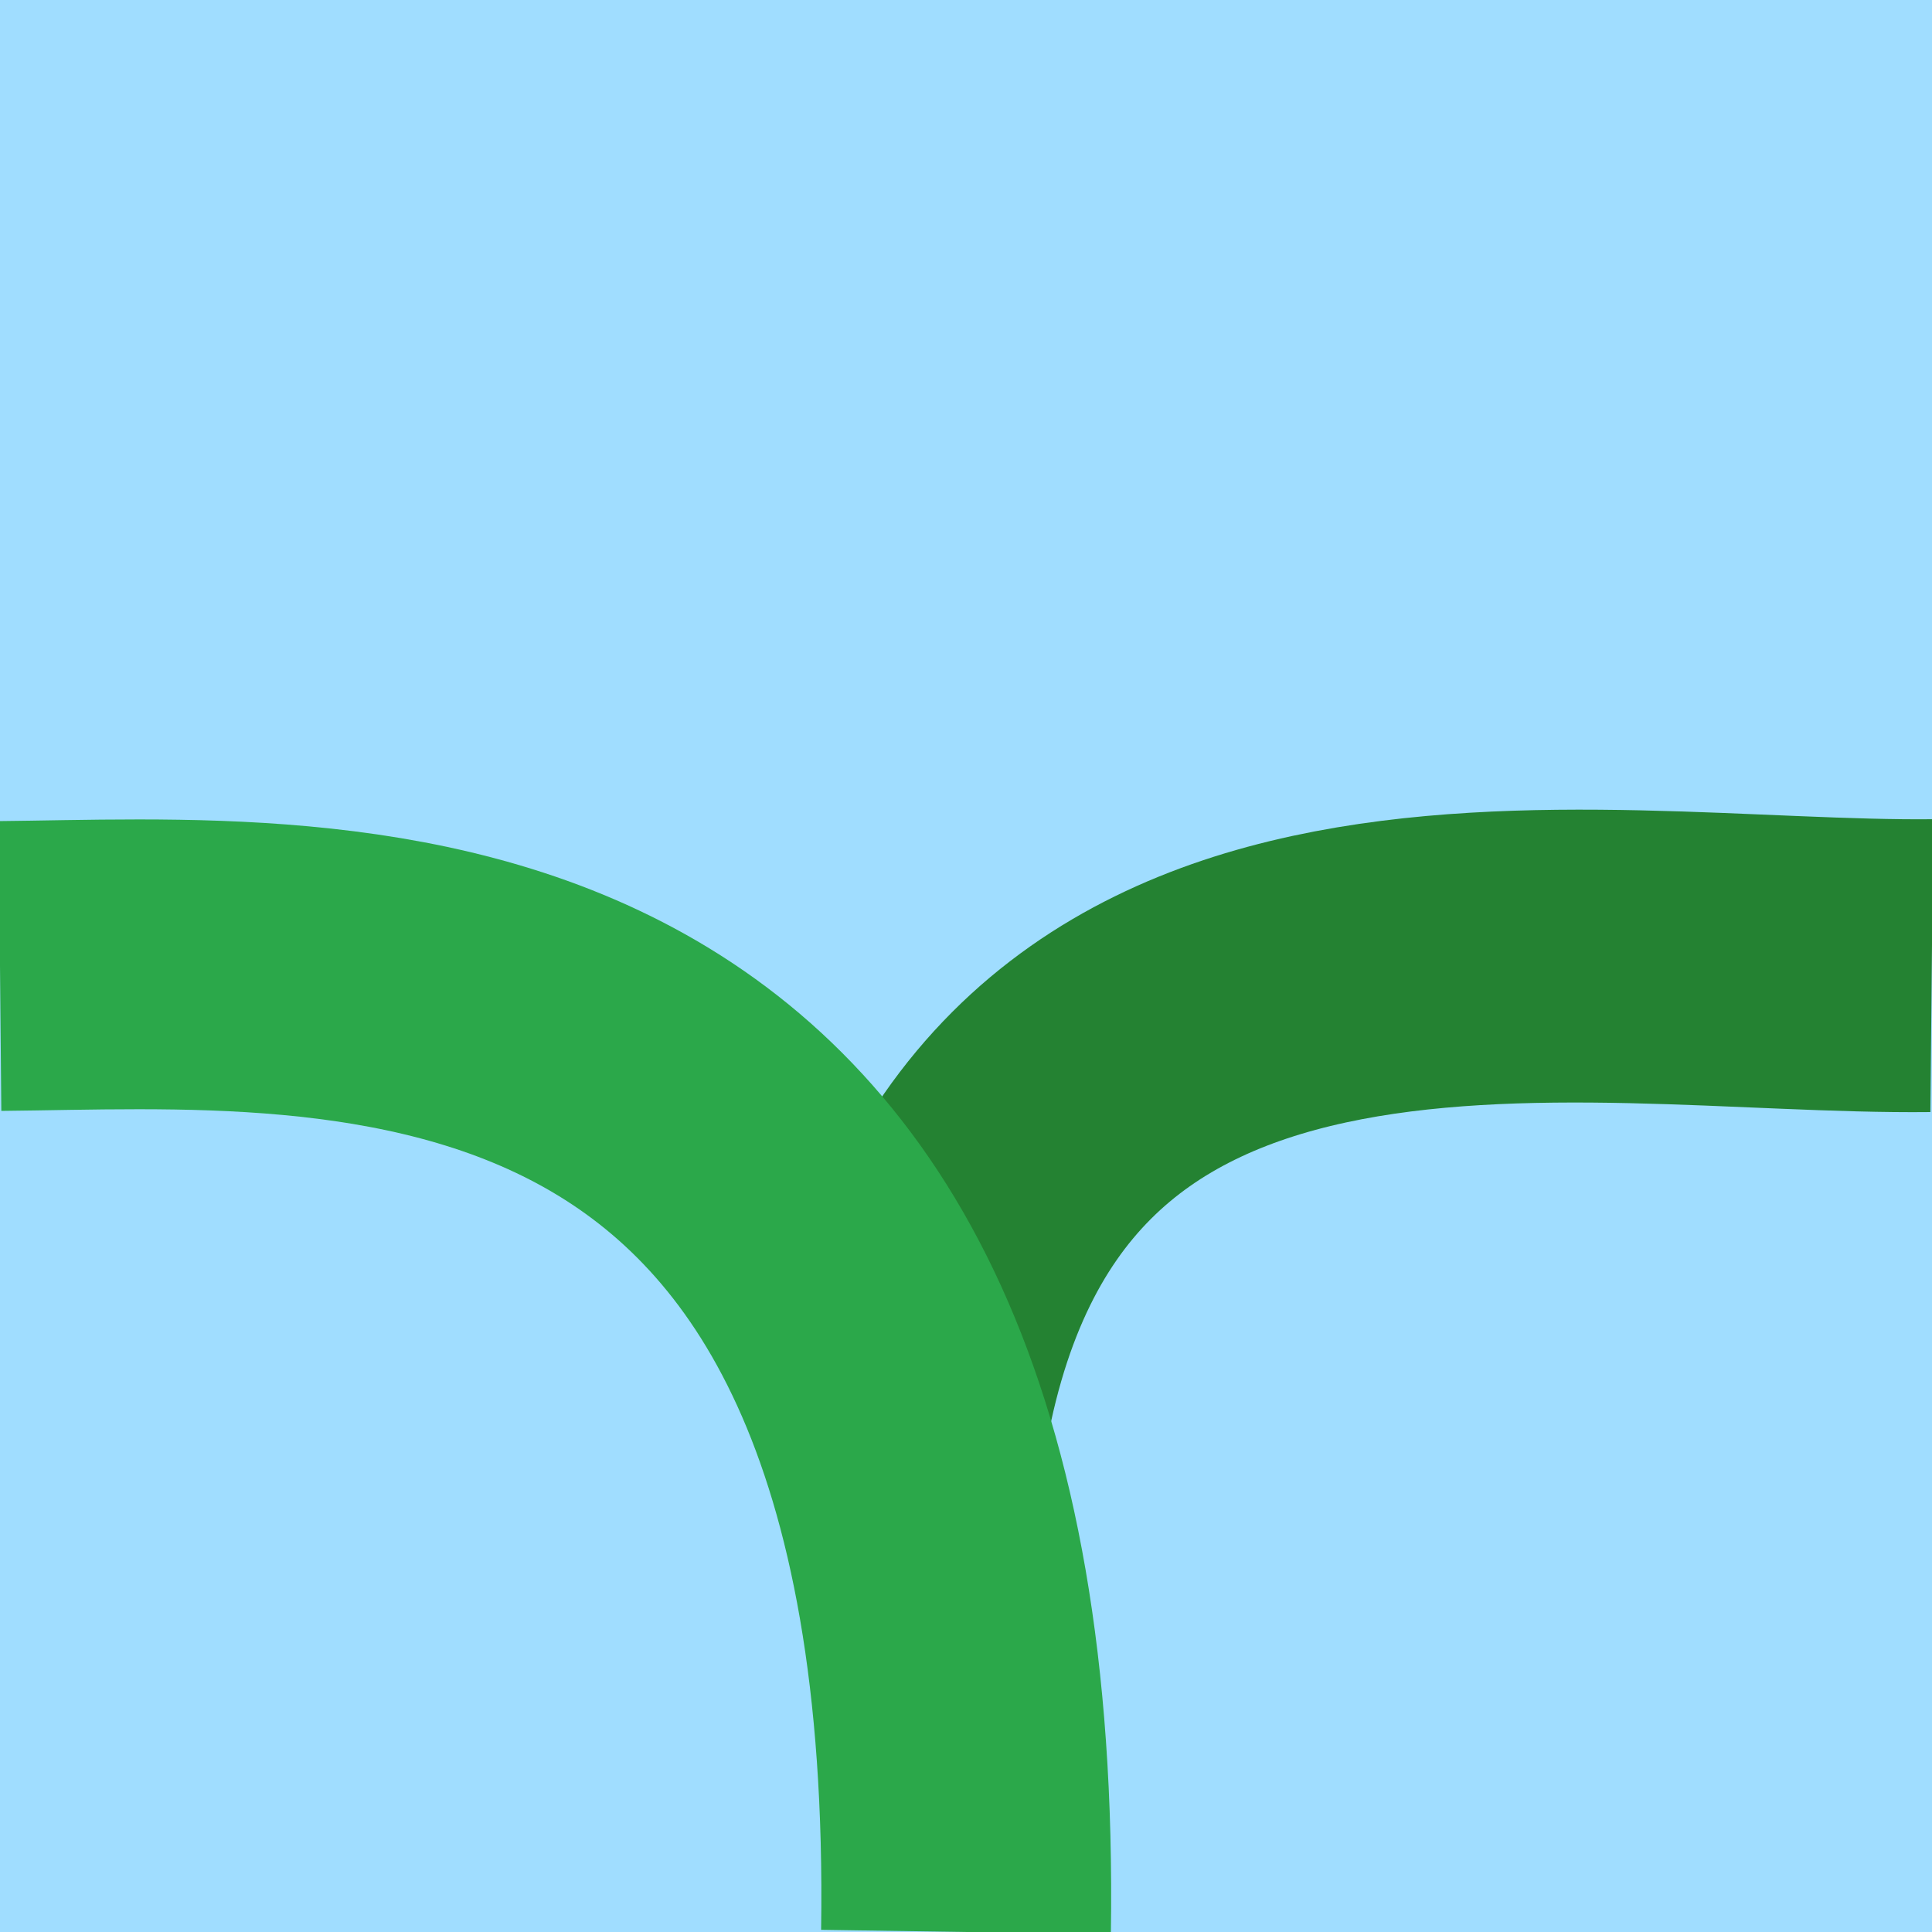 <?xml version="1.0" encoding="UTF-8" standalone="no"?>
<!DOCTYPE svg PUBLIC "-//W3C//DTD SVG 1.1//EN" "http://www.w3.org/Graphics/SVG/1.1/DTD/svg11.dtd">
<svg width="100%" height="100%" viewBox="0 0 100 100" version="1.1" xmlns="http://www.w3.org/2000/svg" xmlns:xlink="http://www.w3.org/1999/xlink" xml:space="preserve" xmlns:serif="http://www.serif.com/" style="fill-rule:evenodd;clip-rule:evenodd;stroke-linejoin:round;stroke-miterlimit:1.5;">
    <g transform="matrix(2,0,0,2,-2.84217e-14,0)">
        <rect x="0" y="0" width="50" height="50" style="fill:rgb(160,221,255);"/>
    </g>
    <g transform="matrix(1.799,0.731,-0.753,1.853,20.073,-0.912)">
        <path d="M47.994,8.532C39.339,12.055 23.532,14.594 27.38,30.14" style="fill:none;stroke:rgb(36,130,50);stroke-width:7.61px;"/>
    </g>
    <g transform="matrix(2,0,0,2,-2.84217e-14,0)">
        <path d="M0,25C8.734,24.92 25.401,23.317 25,50" style="fill:none;stroke:rgb(43,168,74);stroke-width:7.5px;"/>
    </g>
</svg>
